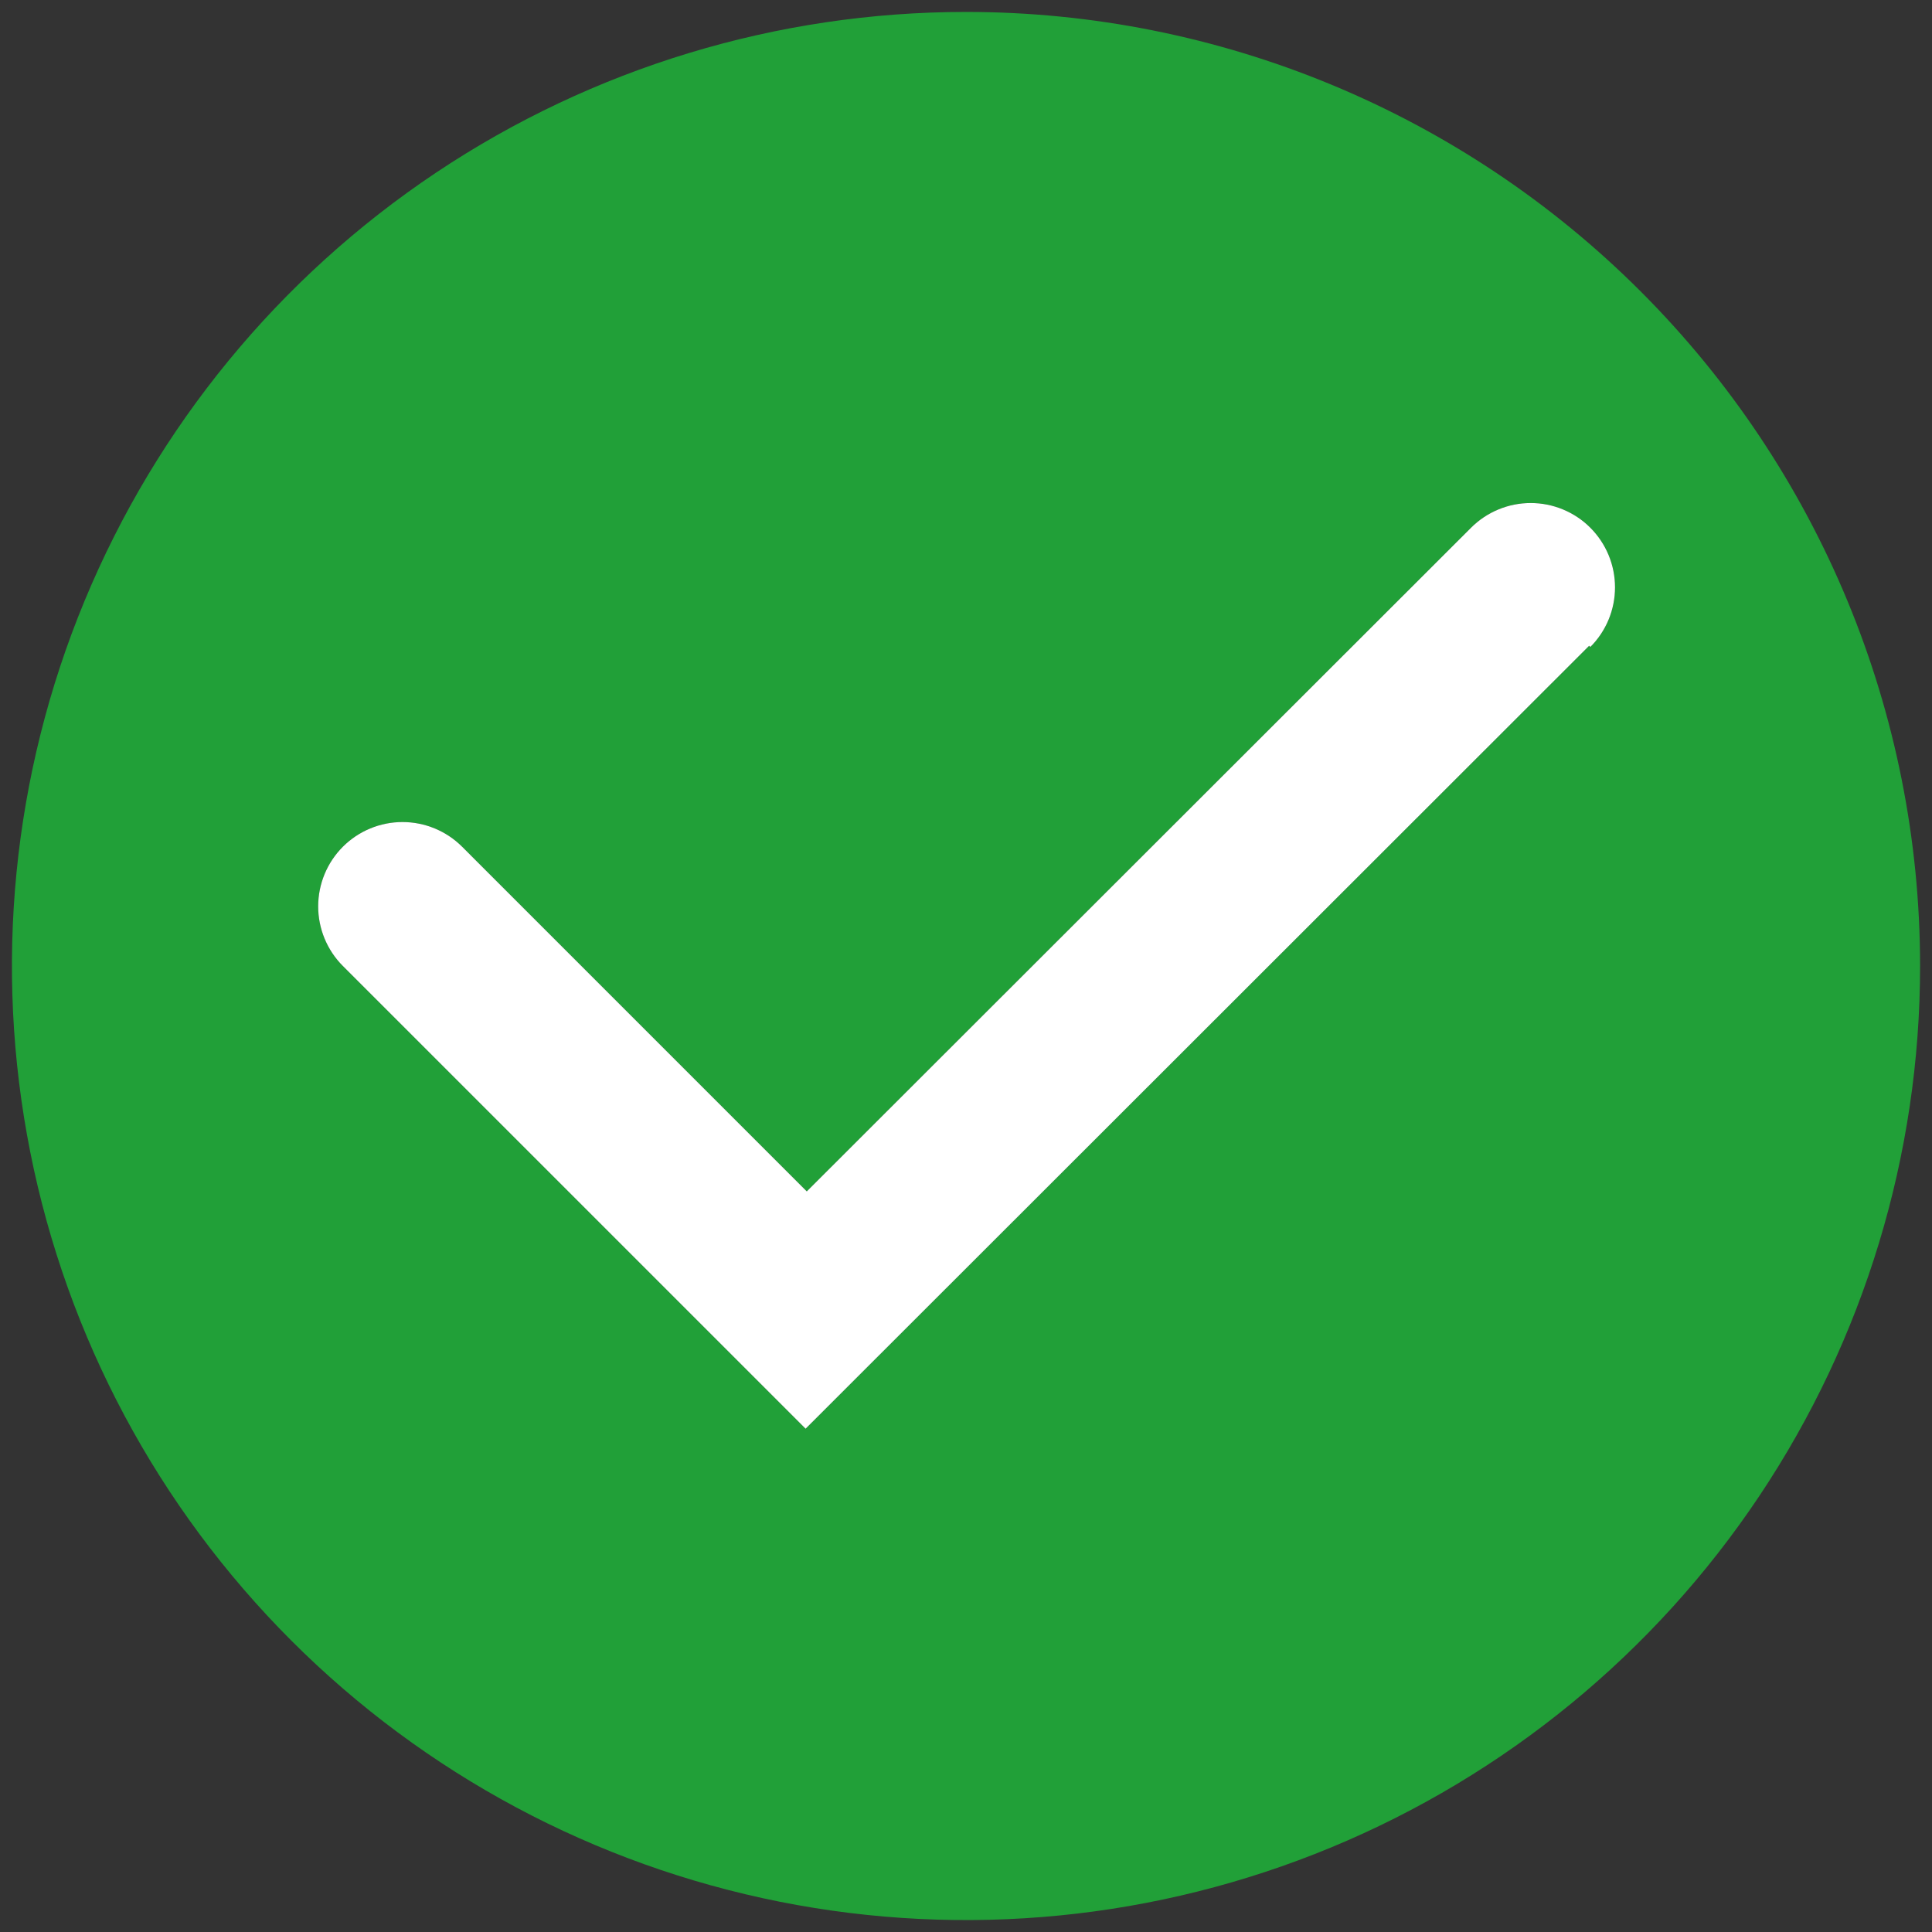 <svg width="90" height="90" viewBox="0 0 90 90" fill="none" xmlns="http://www.w3.org/2000/svg">
<rect x="0" y="0" width="90" height="90" fill="#333333" stroke="none"/>
<path d="M45 0.556C36.21 0.556 27.617 3.162 20.308 8.046C12.999 12.929 7.303 19.871 3.939 27.992C0.575 36.113 -0.305 45.049 1.41 53.671C3.124 62.292 7.357 70.211 13.573 76.427C19.789 82.643 27.708 86.876 36.329 88.591C44.951 90.305 53.887 89.425 62.008 86.061C70.129 82.697 77.071 77.001 81.954 69.692C86.838 62.383 89.445 53.79 89.445 45C89.445 33.213 84.762 21.908 76.427 13.573C68.092 5.238 56.787 0.556 45 0.556ZM74.028 30.083L37.528 66.555L15.972 45C15.236 44.263 14.822 43.264 14.822 42.222C14.822 41.18 15.236 40.181 15.972 39.444C16.709 38.708 17.708 38.294 18.75 38.294C19.792 38.294 20.791 38.708 21.528 39.444L37.583 55.5L68.528 24.583C68.893 24.218 69.326 23.929 69.802 23.732C70.279 23.534 70.79 23.433 71.306 23.433C71.821 23.433 72.332 23.534 72.809 23.732C73.285 23.929 73.719 24.218 74.083 24.583C74.448 24.948 74.737 25.381 74.935 25.858C75.132 26.334 75.234 26.845 75.234 27.361C75.234 27.877 75.132 28.388 74.935 28.864C74.737 29.341 74.448 29.774 74.083 30.139L74.028 30.083Z" fill="#21A038"/>
<path d="M74.028 30.083L37.528 66.555L15.972 45C15.236 44.263 14.822 43.264 14.822 42.222C14.822 41.18 15.236 40.181 15.972 39.444C16.709 38.708 17.708 38.294 18.75 38.294C19.792 38.294 20.791 38.708 21.528 39.444L37.583 55.5L68.528 24.583C68.893 24.218 69.326 23.929 69.802 23.732C70.279 23.534 70.79 23.433 71.306 23.433C71.821 23.433 72.332 23.534 72.809 23.732C73.285 23.929 73.719 24.218 74.083 24.583C74.448 24.948 74.737 25.381 74.935 25.858C75.132 26.334 75.234 26.845 75.234 27.361C75.234 27.877 75.132 28.388 74.935 28.864C74.737 29.341 74.448 29.774 74.083 30.139L74.028 30.083Z" fill="white"/>
</svg>
